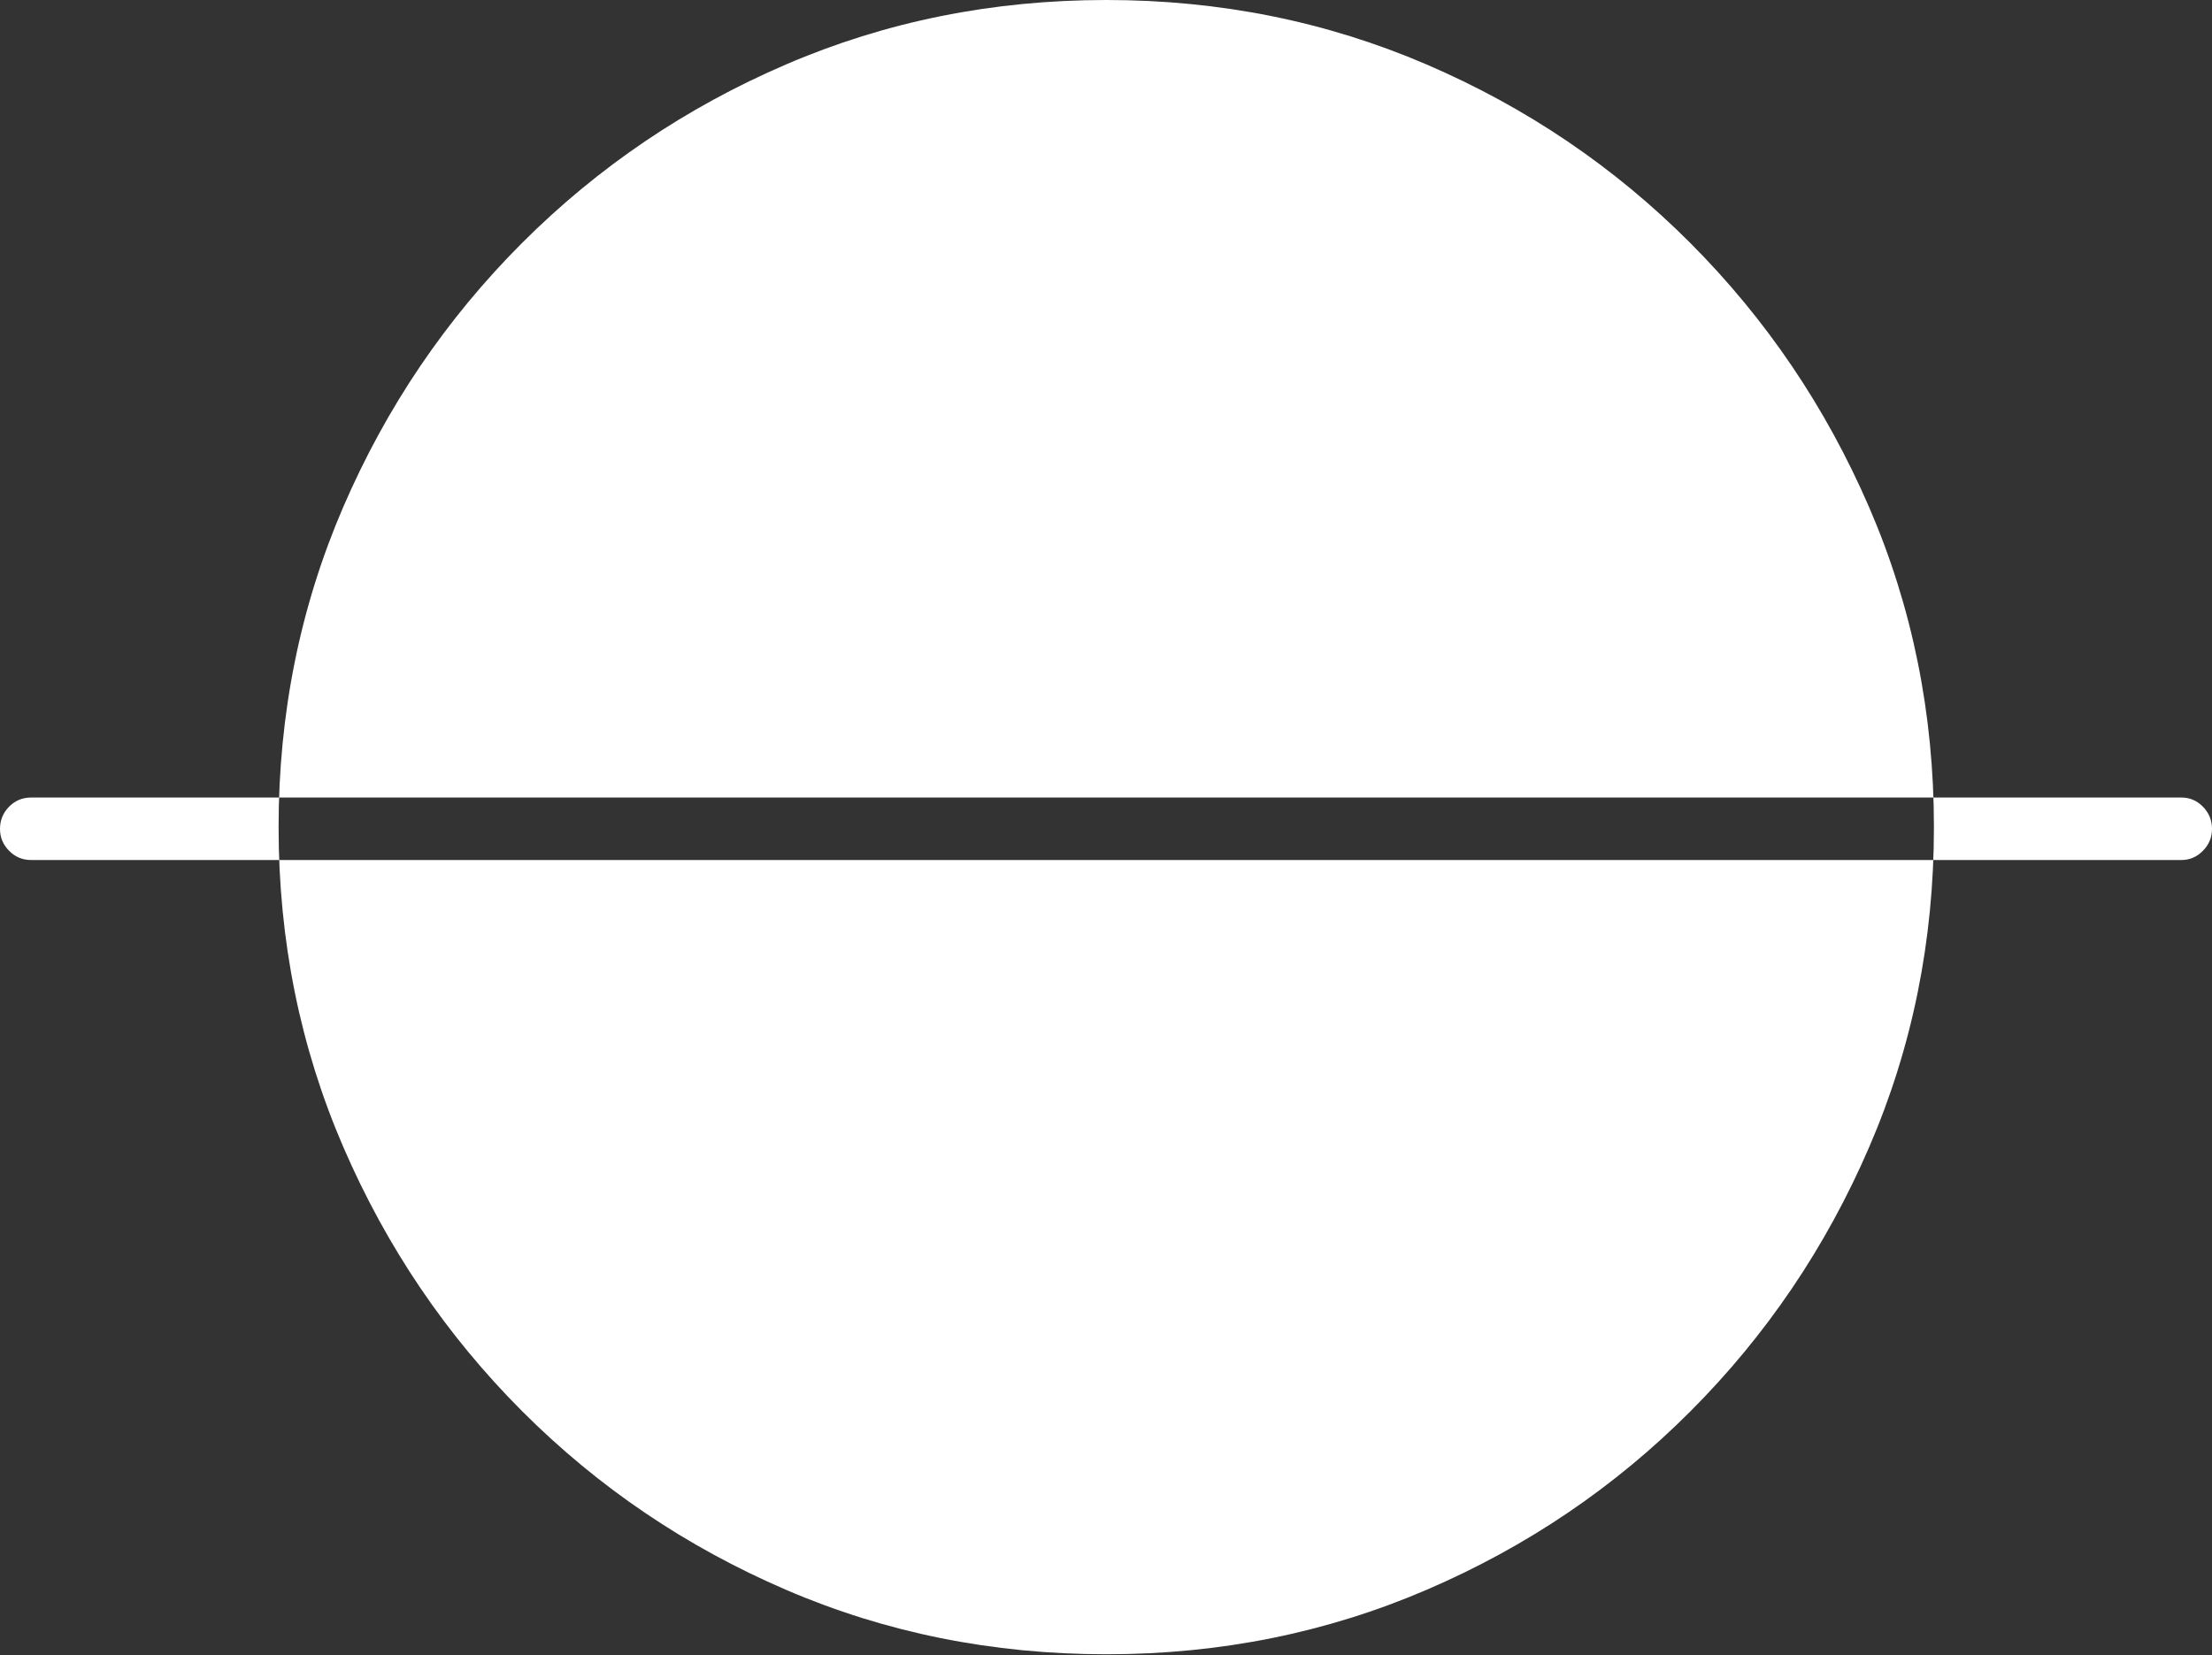<?xml version="1.0" encoding="UTF-8"?>
<!--Generator: Apple Native CoreSVG 175-->
<!DOCTYPE svg
PUBLIC "-//W3C//DTD SVG 1.1//EN"
       "http://www.w3.org/Graphics/SVG/1.1/DTD/svg11.dtd">
<svg version="1.1" xmlns="http://www.w3.org/2000/svg" xmlns:xlink="http://www.w3.org/1999/xlink" width="25.598" height="19.158">
 <rect width="100%" height="100%" fill="#333333" stroke="none"/>
 <g>
  <rect height="19.158" opacity="0" width="25.598" x="0" y="0"/>
  <path d="M0 9.595Q0 9.445 0.105 9.338Q0.21 9.232 0.358 9.232L25.247 9.232Q25.388 9.232 25.493 9.338Q25.598 9.445 25.598 9.595Q25.598 9.742 25.493 9.848Q25.388 9.955 25.247 9.955L0.358 9.955Q0.21 9.955 0.105 9.848Q0 9.742 0 9.595ZM12.806 19.149Q14.776 19.149 16.511 18.402Q18.246 17.656 19.563 16.336Q20.881 15.015 21.63 13.28Q22.38 11.545 22.38 9.574Q22.38 7.604 21.629 5.869Q20.878 4.134 19.561 2.813Q18.243 1.492 16.508 0.746Q14.773 0 12.803 0Q10.829 0 9.096 0.746Q7.362 1.492 6.041 2.813Q4.721 4.134 3.972 5.869Q3.224 7.604 3.224 9.574Q3.224 11.545 3.974 13.28Q4.724 15.015 6.043 16.336Q7.362 17.656 9.094 18.402Q10.825 19.149 12.806 19.149Z" fill="#ffffff"/>
 </g>
</svg>
